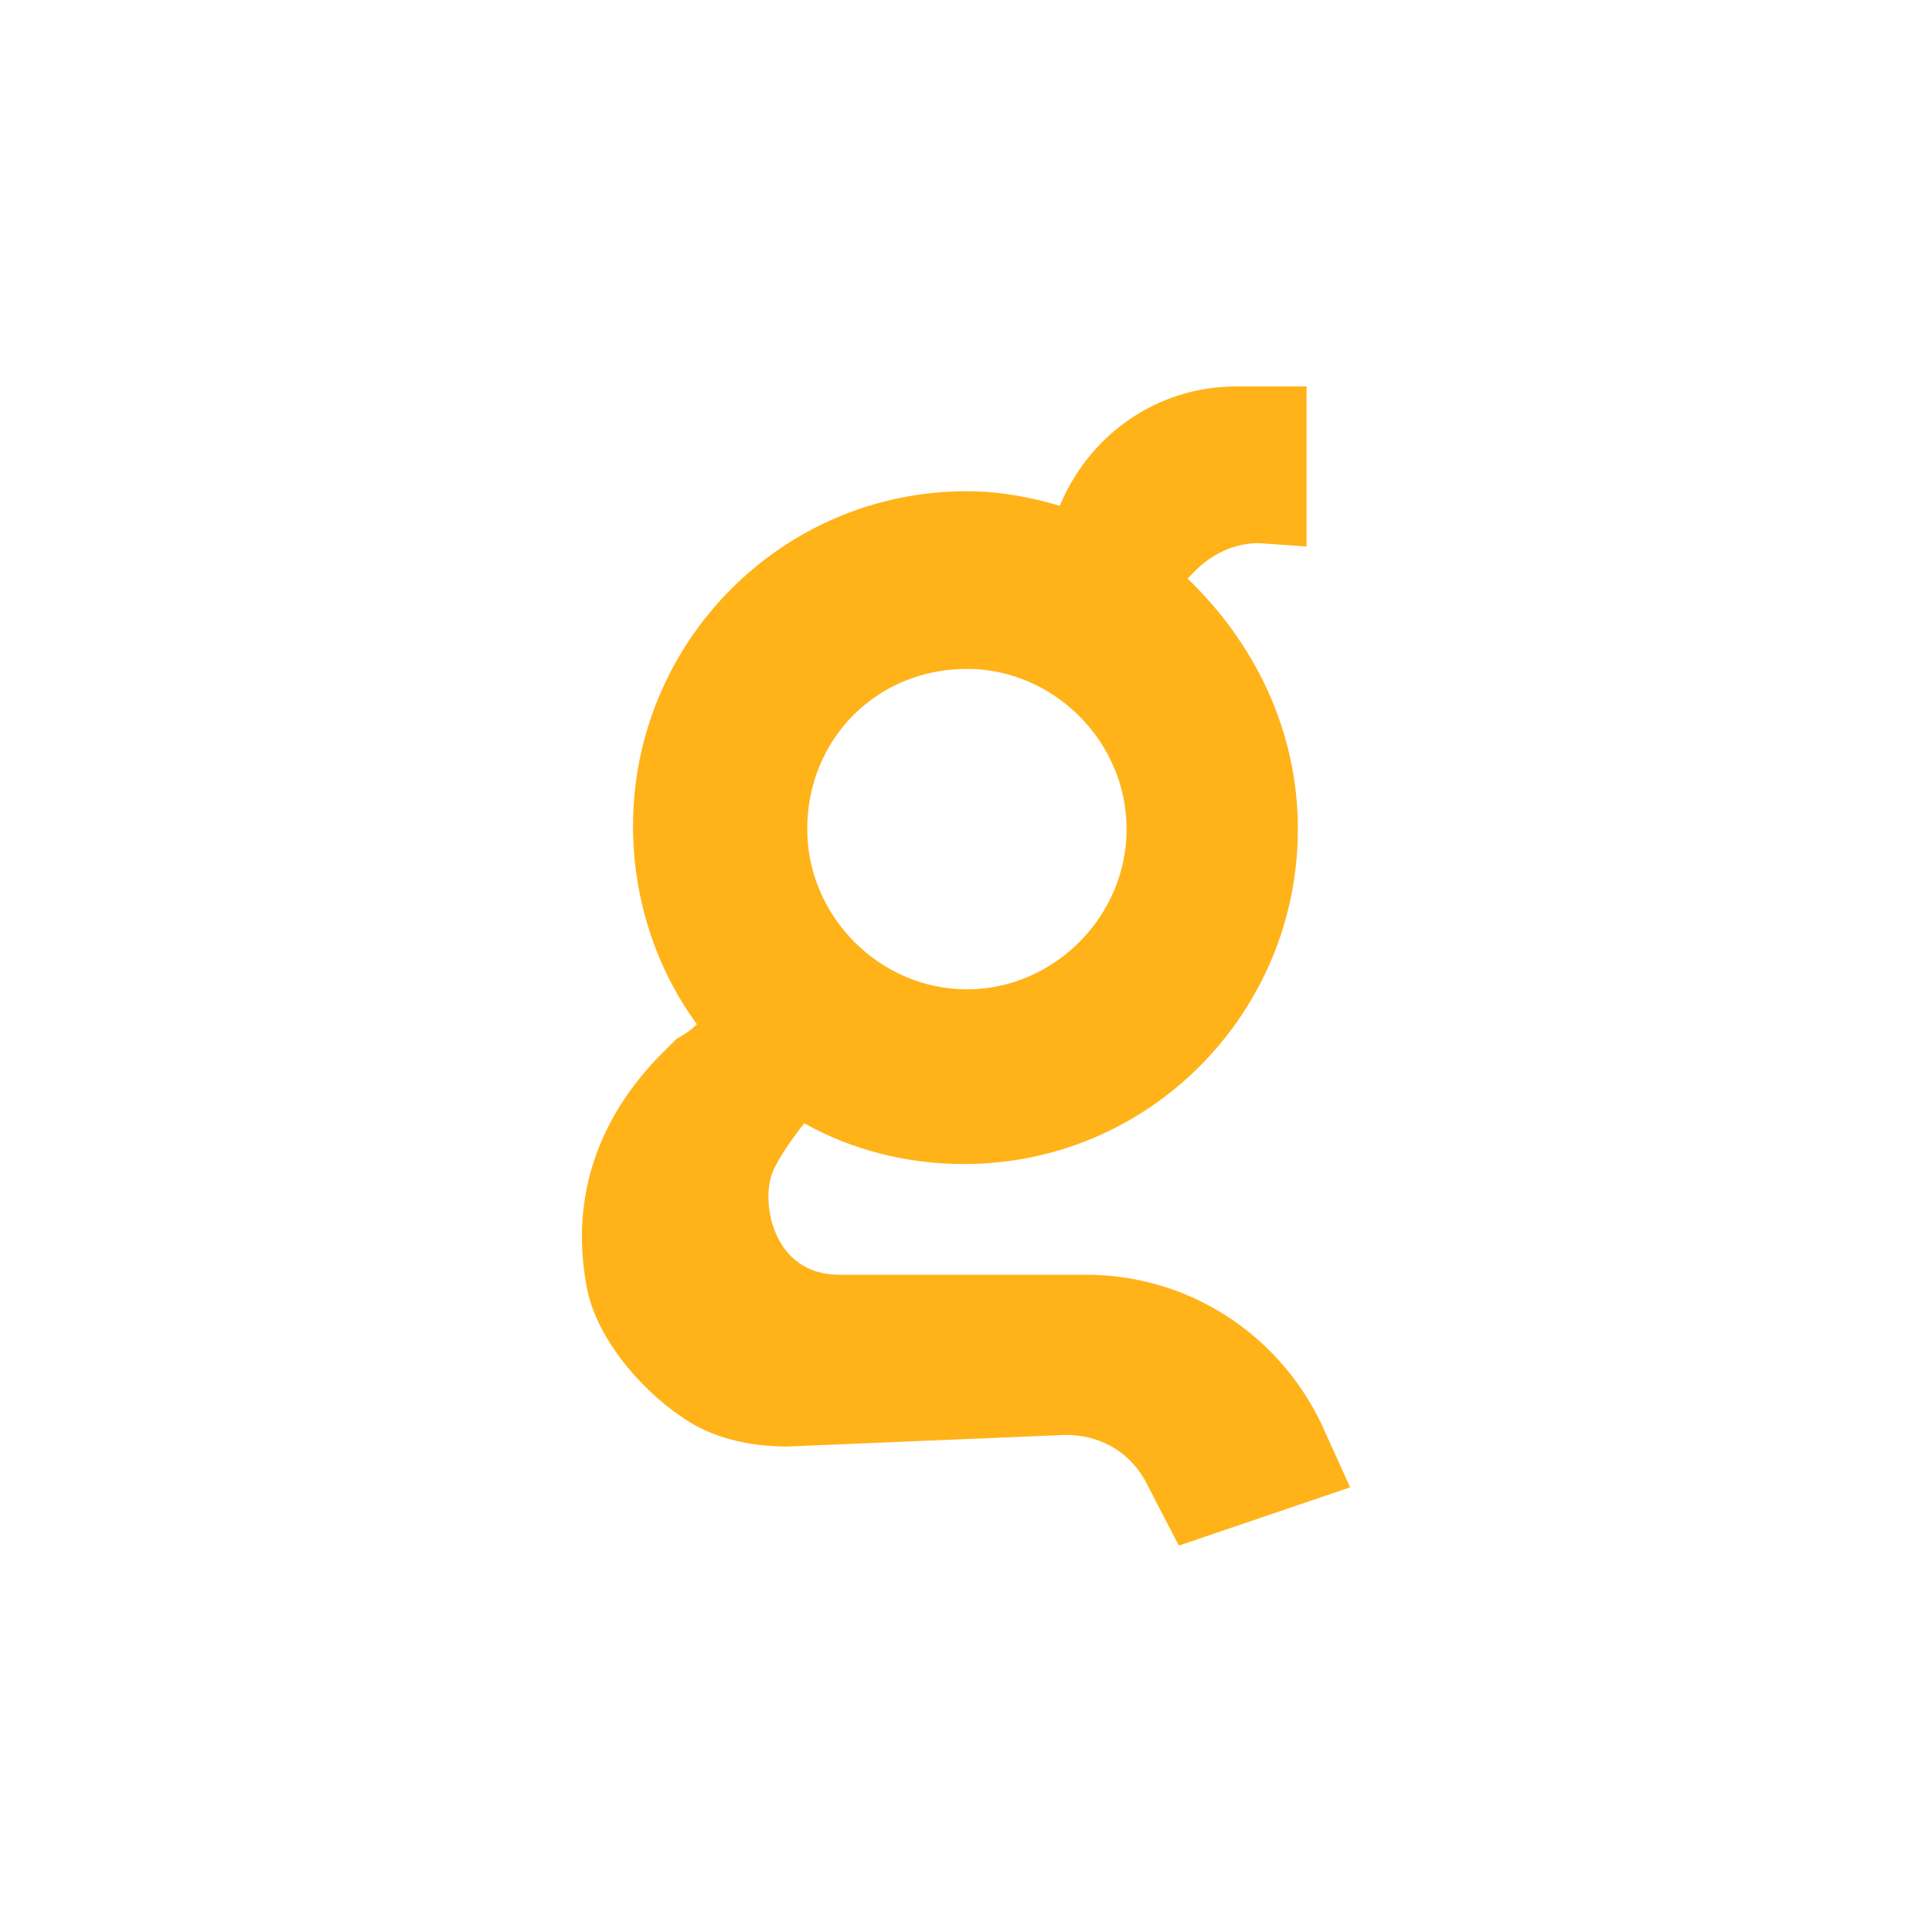 <?xml version="1.0" encoding="utf-8"?>
<svg role="img" viewBox="0 0 24 24" xmlns="http://www.w3.org/2000/svg">
	<title>Kagi</title>
	<path d="M14.483 18.392h-5.109c-1.383 0-1.623-1.508-1.383-2.111.12-.301.421-.724.661-1.025.962.543 2.104.844 3.306.844 3.847 0 6.913-3.136 6.913-6.935 0-2.05-.902-3.859-2.284-5.186l.18-.181c.36-.362.902-.603 1.443-.543l.841.06V0h-1.442c-1.683 0-3.066 1.025-3.667 2.472-.601-.181-1.262-.302-1.923-.302-3.847 0-6.913 3.136-6.913 6.935 0 1.508.481 2.955 1.323 4.101-.12.121-.3.241-.421.301l-.18.181c-1.383 1.327-2.044 3.015-1.683 4.945.18 1.025 1.082 2.111 1.984 2.713.601.422 1.382.603 2.164.603l5.771-.241c.661 0 1.262.301 1.623.905L16.407 24l3.546-1.206-.601-1.327c-.902-1.869-2.765-3.075-4.869-3.075M12.019 5.849c1.803 0 3.306 1.508 3.306 3.317s-1.503 3.317-3.306 3.317-3.306-1.508-3.306-3.317c0-1.869 1.443-3.317 3.306-3.317" transform="translate(4.8, 4.8) scale(0.6)" fill="#FFB319"></path>
</svg>
